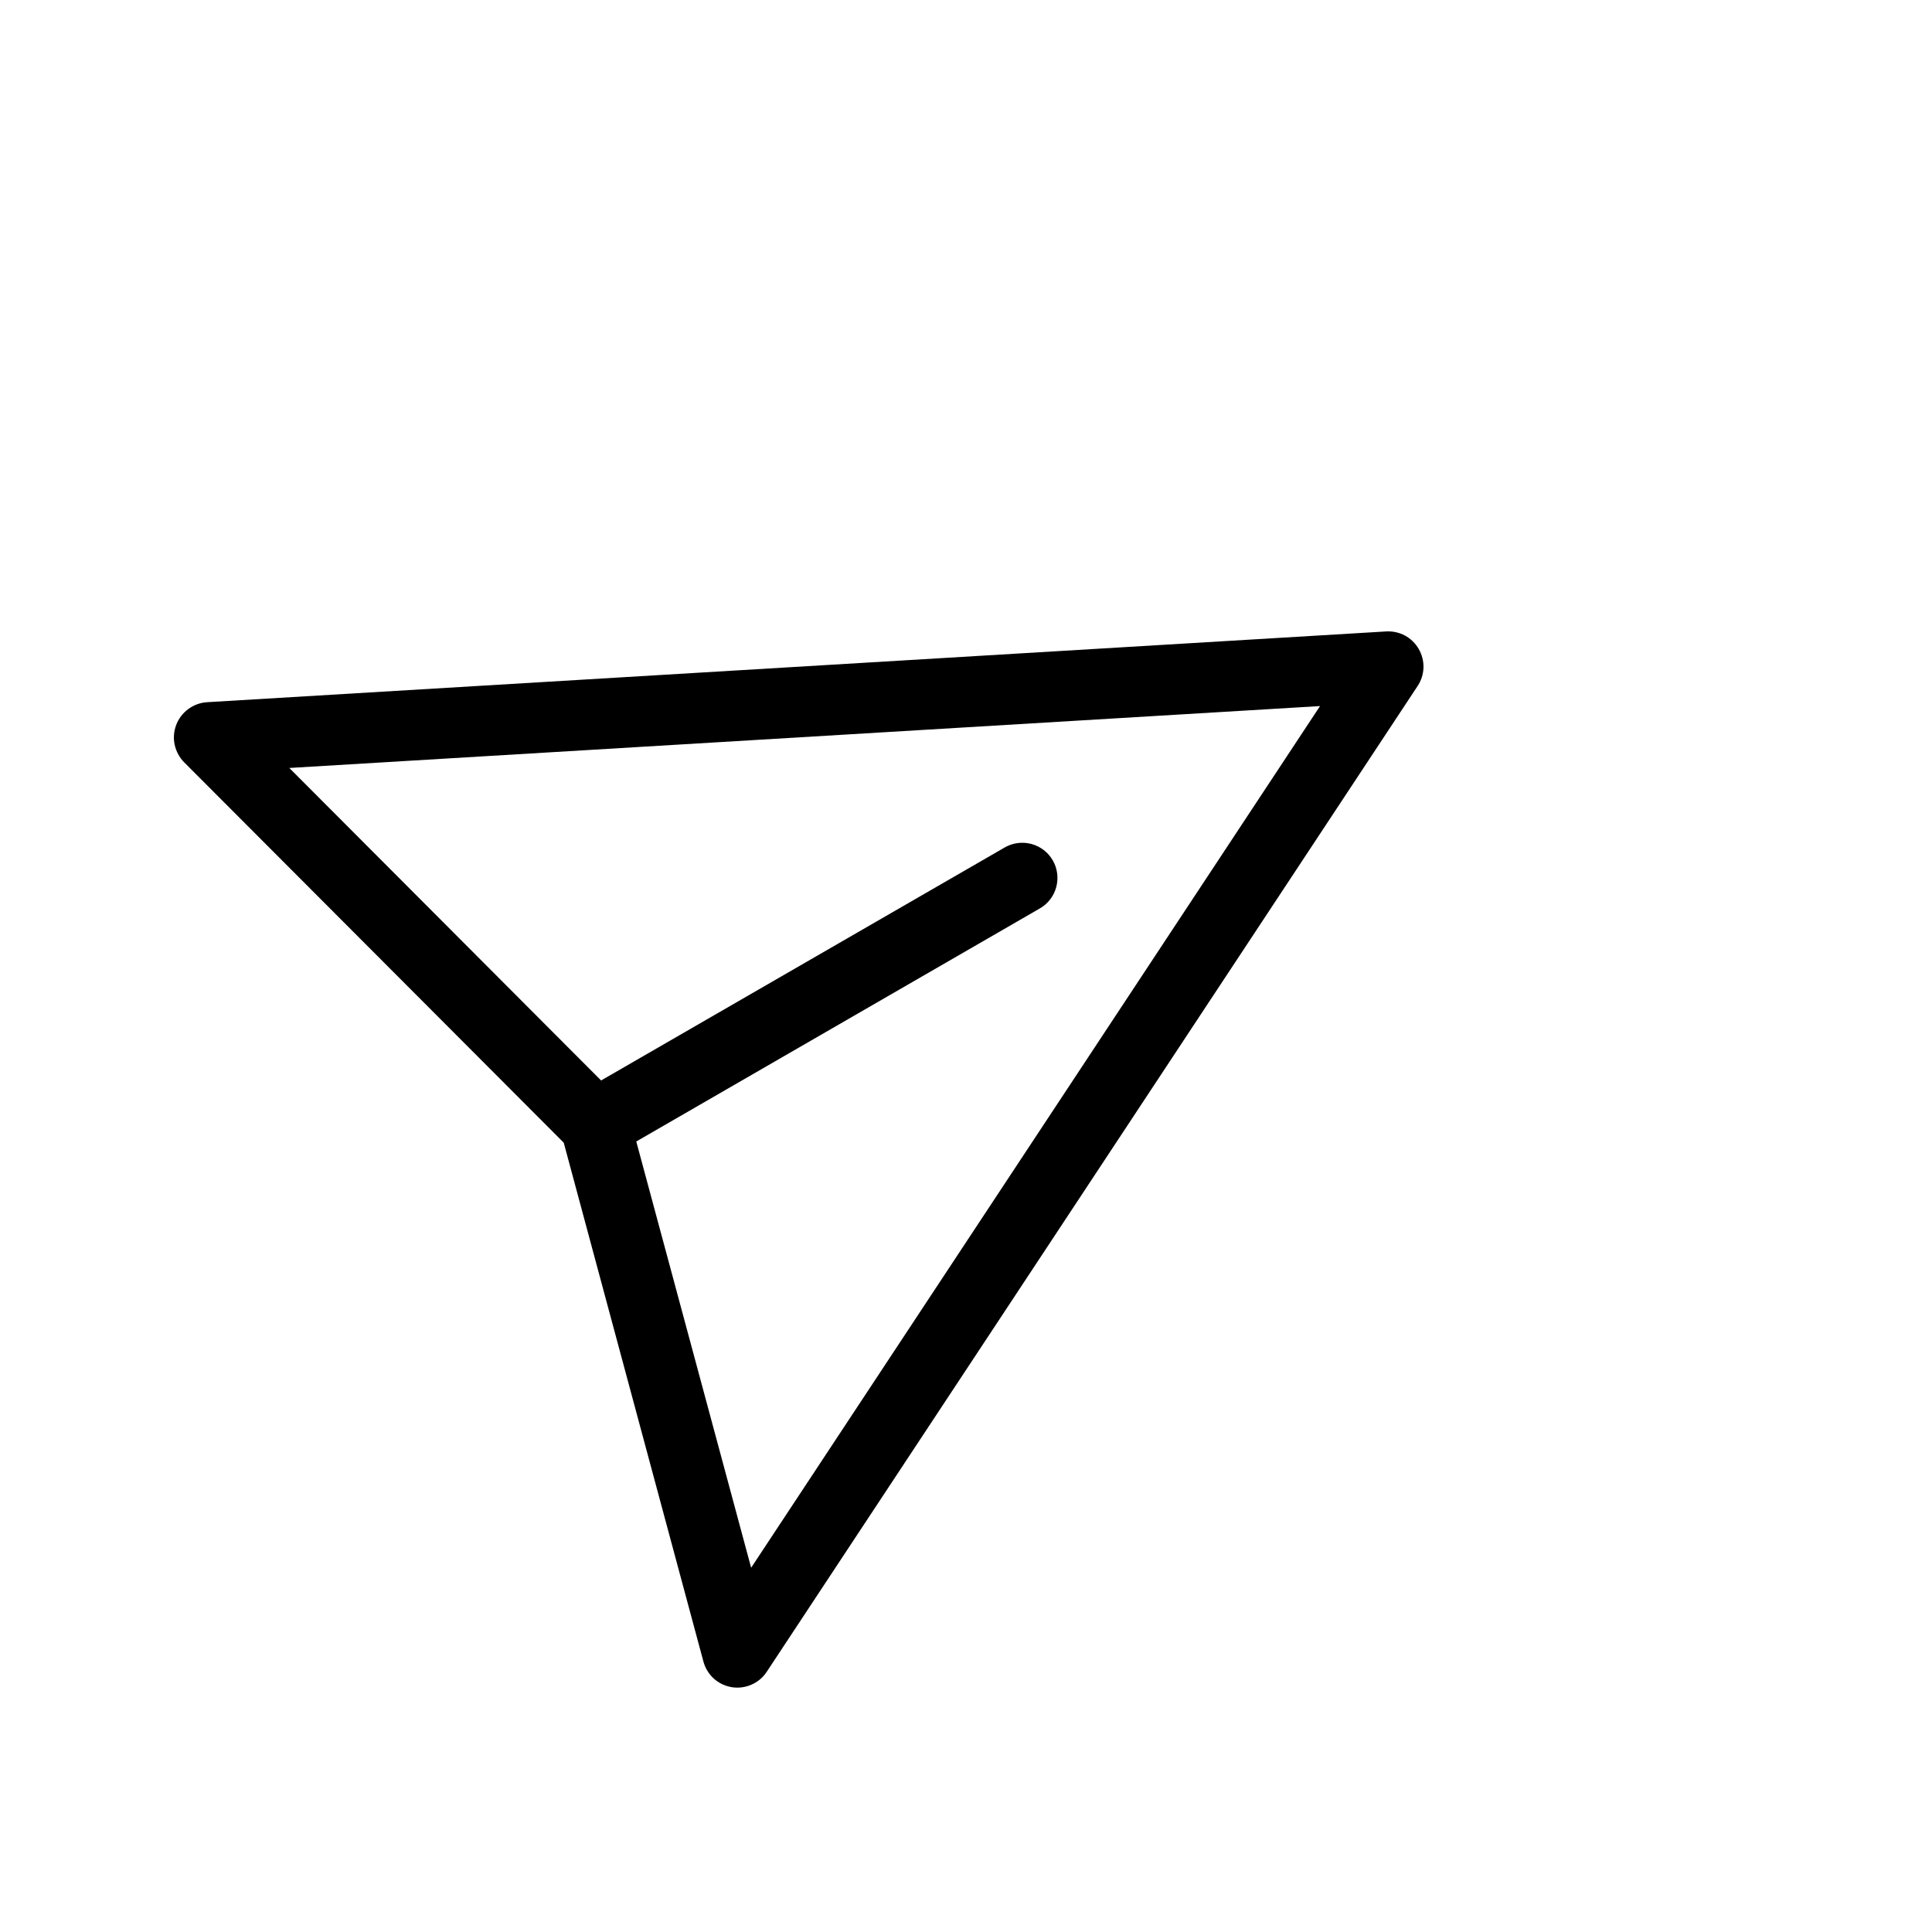 <svg width="24" height="24" viewBox="0 0 24 24" fill="none" xmlns="http://www.w3.org/2000/svg">
<path d="M2.189 9.005C2.219 8.926 2.271 8.858 2.339 8.808C2.407 8.758 2.488 8.728 2.572 8.723L17.219 7.844C17.3 7.839 17.381 7.857 17.453 7.895C17.524 7.934 17.584 7.992 17.624 8.062C17.665 8.133 17.685 8.213 17.683 8.294C17.68 8.376 17.655 8.455 17.61 8.522L9.525 20.767C9.479 20.838 9.413 20.893 9.336 20.927C9.259 20.961 9.174 20.972 9.091 20.959C9.007 20.945 8.93 20.908 8.867 20.852C8.805 20.795 8.76 20.722 8.738 20.64L7.003 14.195L2.288 9.47C2.229 9.41 2.188 9.335 2.17 9.252C2.152 9.17 2.159 9.084 2.189 9.005ZM7.904 14.18L9.331 19.475L16.398 8.771L3.594 9.54L7.467 13.422L12.48 10.528C12.58 10.47 12.7 10.454 12.812 10.484C12.924 10.514 13.02 10.587 13.078 10.688C13.136 10.788 13.151 10.908 13.121 11.02C13.091 11.132 13.018 11.227 12.917 11.285L7.904 14.18Z" fill="black"/>
</svg>
